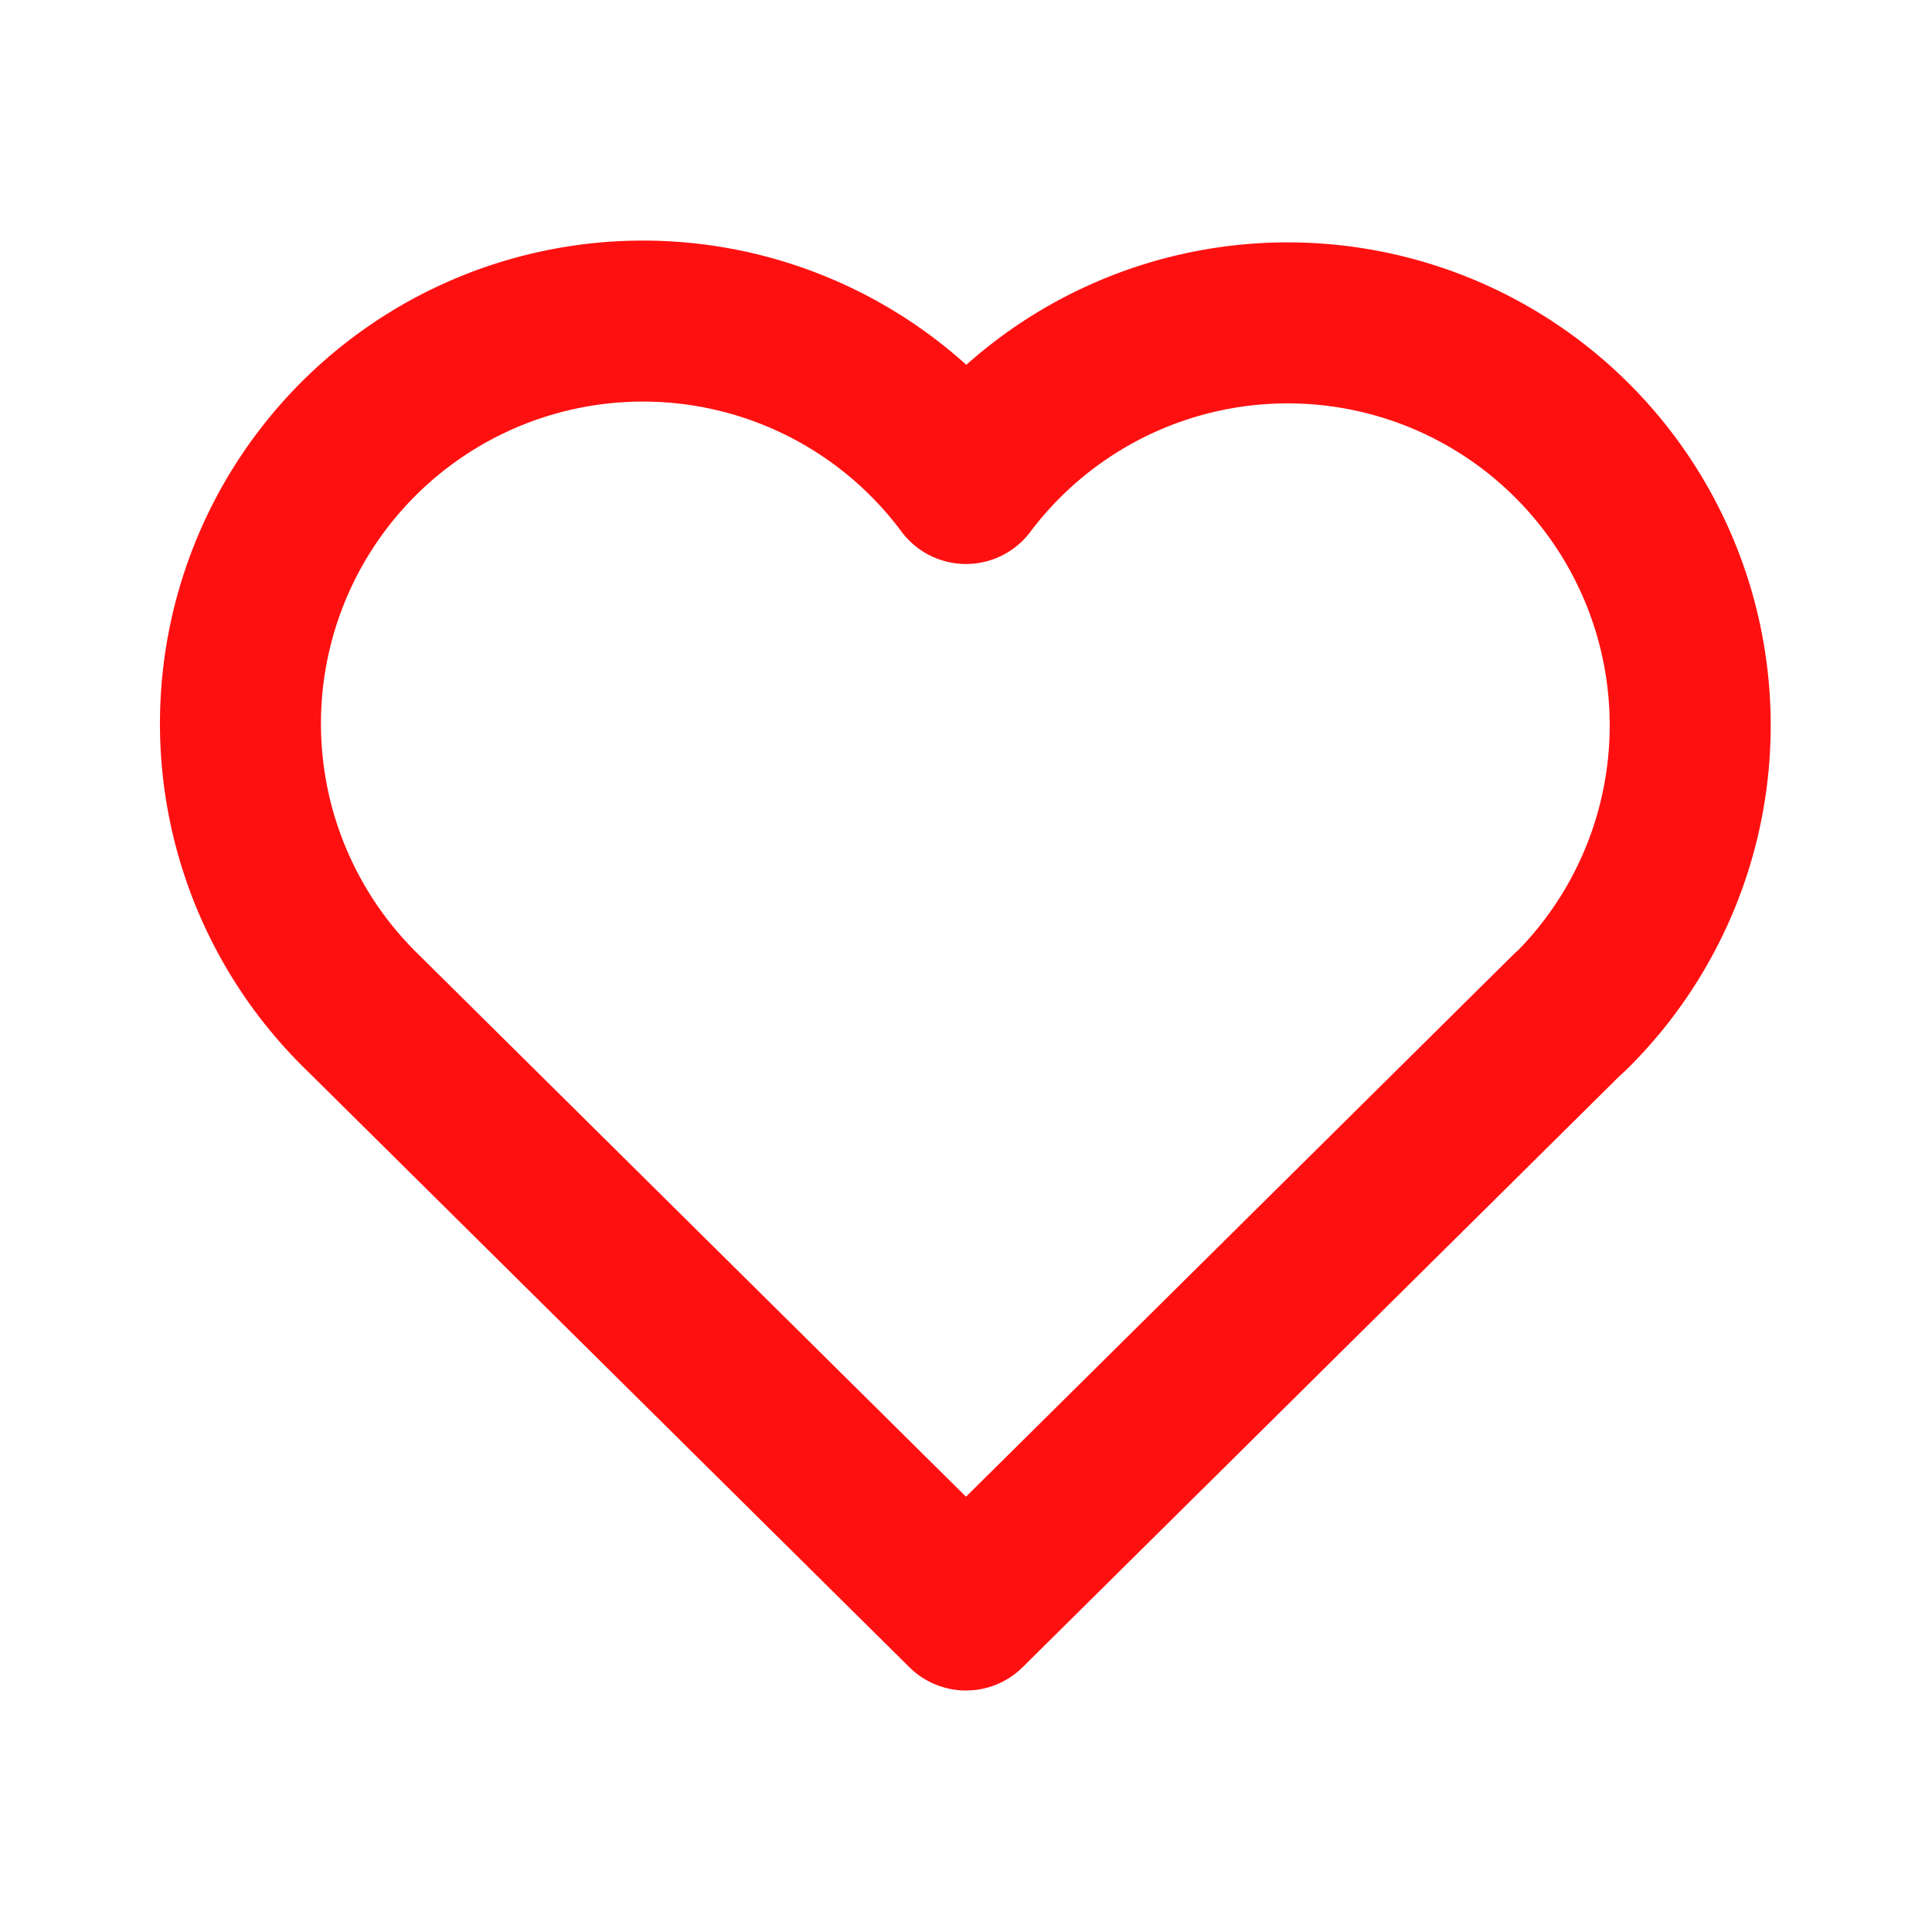 <svg xmlns="http://www.w3.org/2000/svg" width="24" height="24" viewBox="0 0 24 24"><path fill="none" stroke="#ff1010" stroke-linecap="round" stroke-linejoin="round" stroke-width="2" d="M19.5 12.572L12 20l-7.5-7.428A5 5 0 1 1 12 6.006a5 5 0 1 1 7.5 6.572"/></svg>